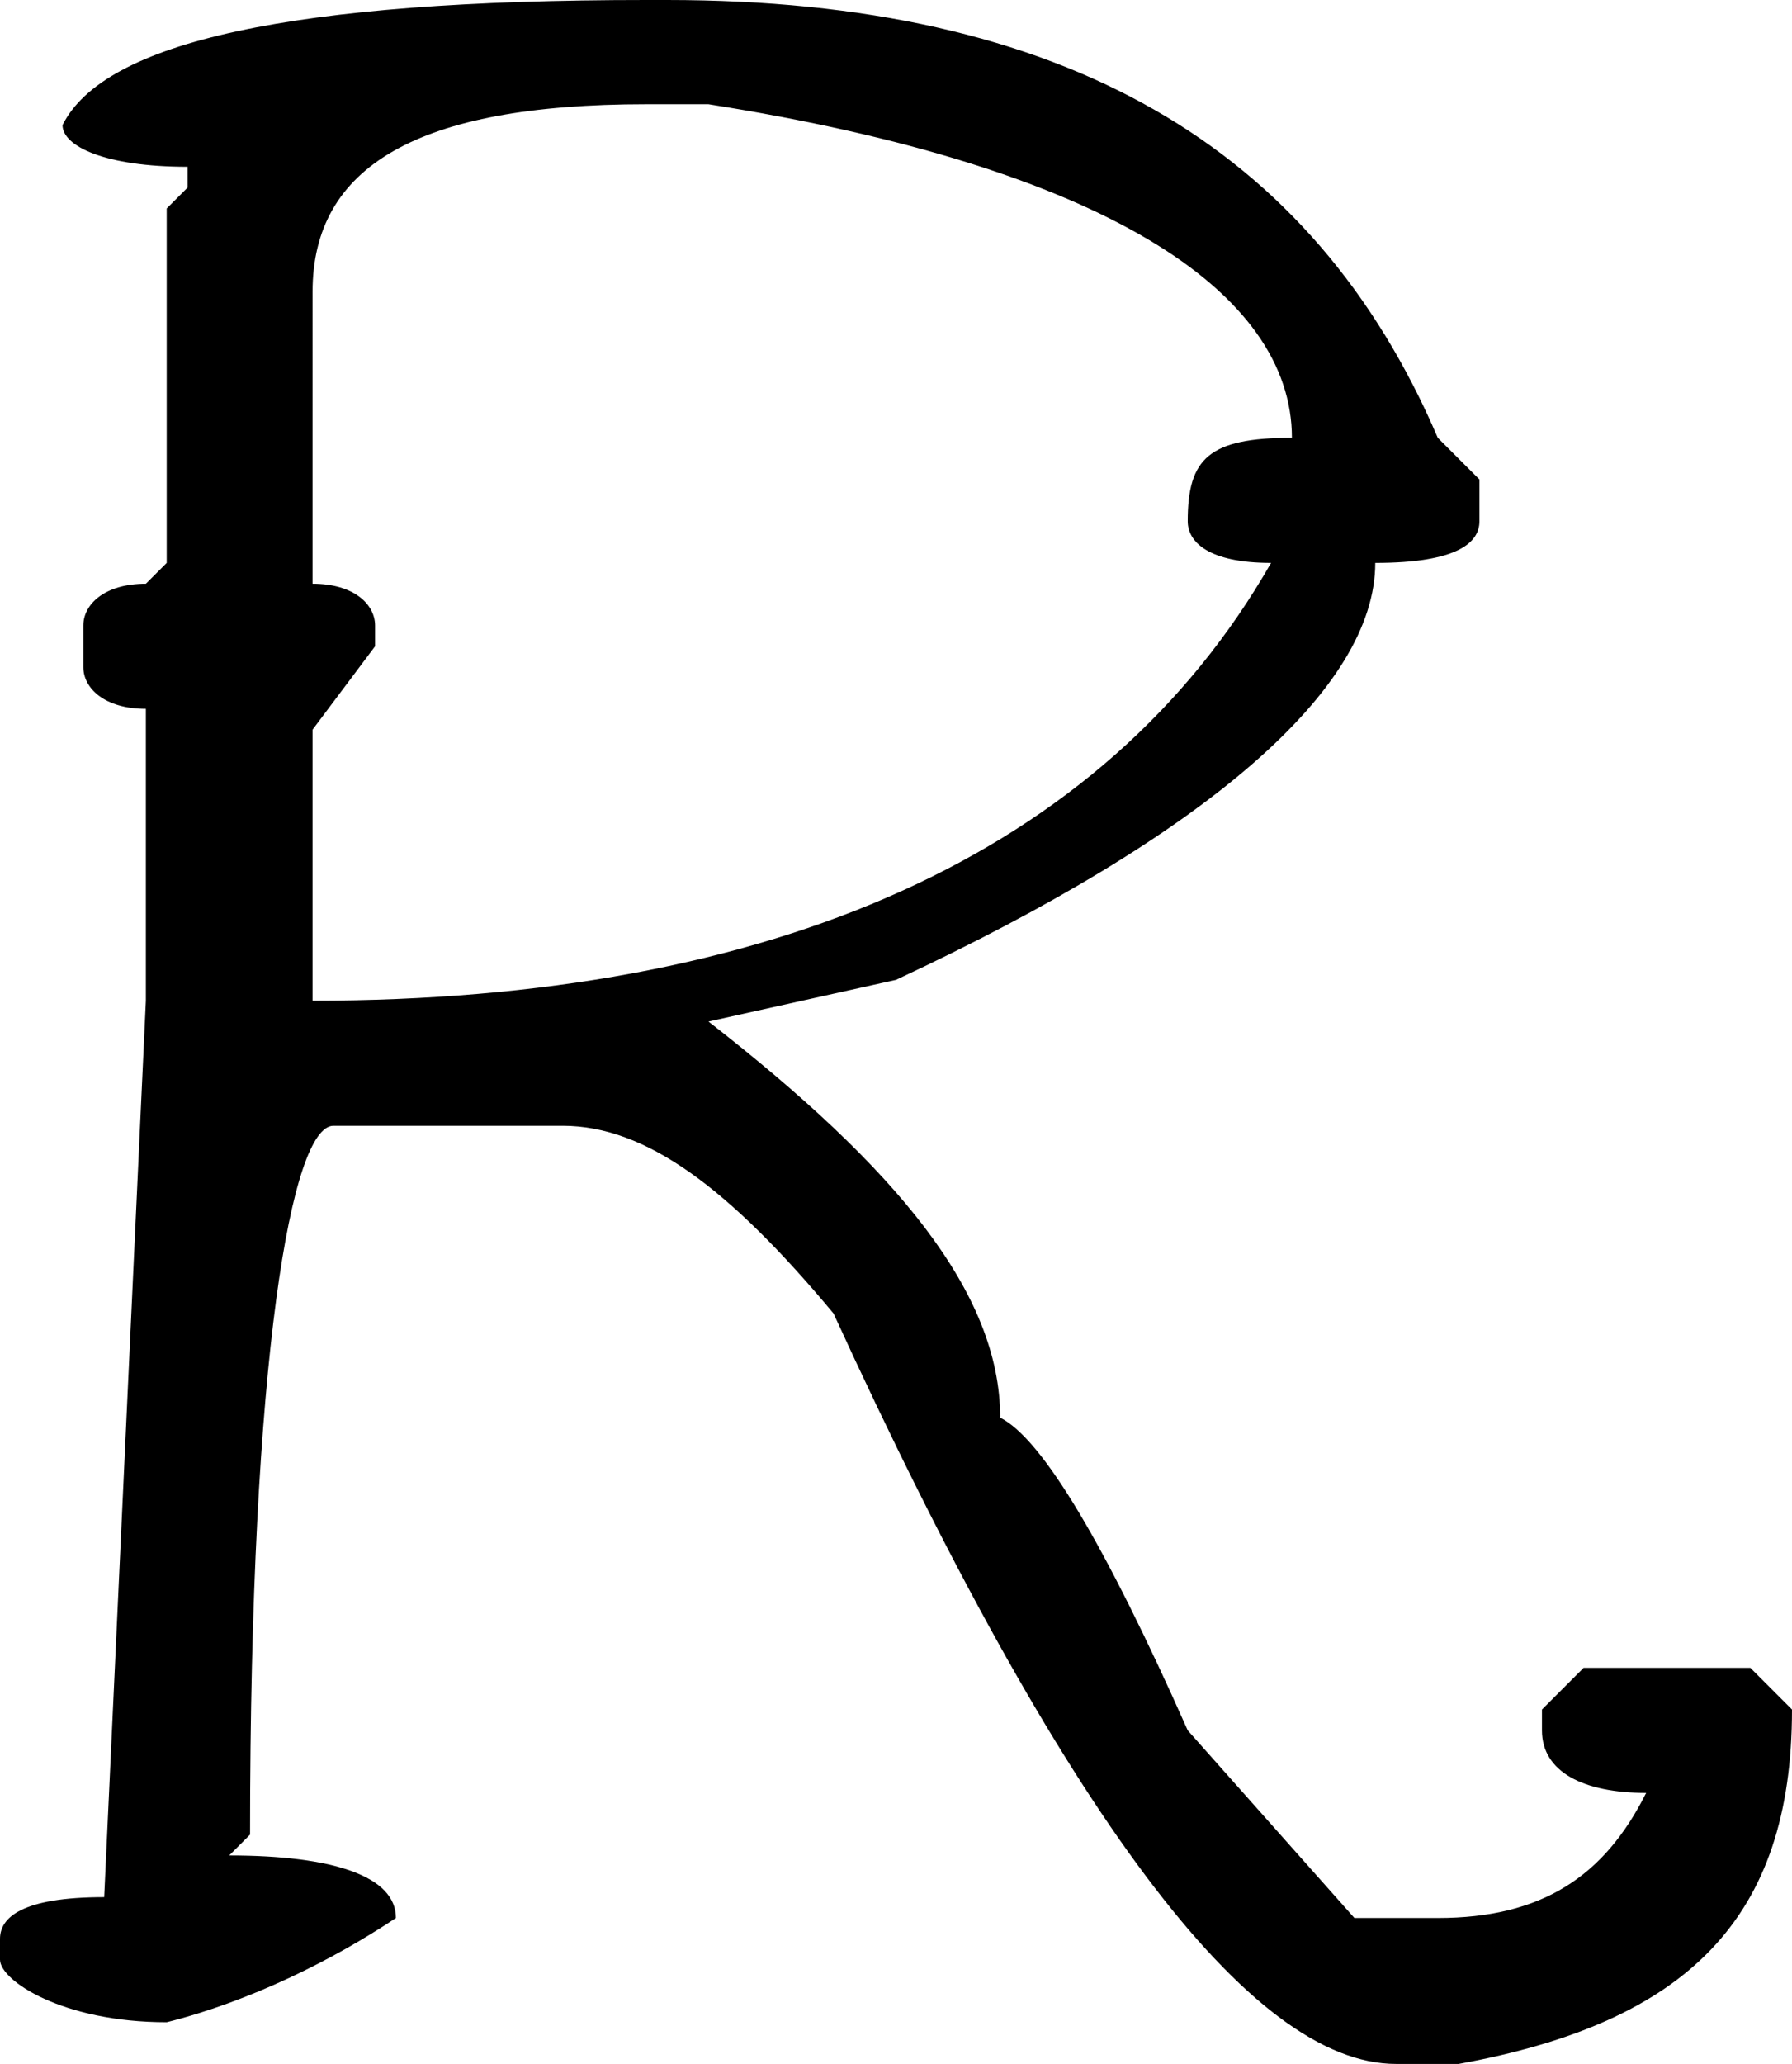 <?xml version="1.0" encoding="utf-8"?>
<!-- Generator: Adobe Illustrator 23.0.3, SVG Export Plug-In . SVG Version: 6.00 Build 0)  -->
<svg version="1.1" id="Layer_1" xmlns="http://www.w3.org/2000/svg" xmlns:xlink="http://www.w3.org/1999/xlink" x="0px" y="0px"
	 viewBox="0 0 8.6 9.9" style="enable-background:new 0 0 8.6 9.9;" xml:space="preserve">
<path d="M8.6,8.2L8.4,8H7.6L7.4,8.2v0.1c0,0.2,0.2,0.3,0.5,0.3C7.7,9,7.4,9.2,6.9,9.2H6.5L5.7,8.3C5.3,7.4,5,6.9,4.8,6.8
	c0-0.6-0.5-1.2-1.4-1.9l0.9-0.2c1.5-0.7,2.3-1.4,2.3-2c0.4,0,0.5-0.1,0.5-0.2V2.3L6.9,2.1C6.3,0.7,5.1,0,3.2,0H3.1
	C1.4,0,0.5,0.2,0.3,0.6c0,0.1,0.2,0.2,0.6,0.2v0.1L0.8,1v1.7L0.7,2.8C0.5,2.8,0.4,2.9,0.4,3v0.2c0,0.1,0.1,0.2,0.3,0.2v1.4L0.5,9.1
	C0.1,9.1,0,9.2,0,9.3v0.1c0,0.1,0.3,0.3,0.8,0.3c0.4-0.1,0.8-0.3,1.1-0.5c0-0.2-0.3-0.3-0.8-0.3l0.1-0.1c0-2.3,0.2-3.4,0.4-3.4h1.1
	c0.4,0,0.8,0.3,1.3,0.9c1.1,2.4,2,3.6,2.7,3.6H7C8.1,9.7,8.6,9.2,8.6,8.2z M1.5,4.8V3.5l0.3-0.4V3c0-0.1-0.1-0.2-0.3-0.2V1.4
	c0-0.6,0.5-0.9,1.6-0.9h0.3c1.9,0.3,2.8,0.9,2.8,1.6c-0.4,0-0.5,0.1-0.5,0.4c0,0.1,0.1,0.2,0.4,0.2C5.3,4.1,3.7,4.8,1.5,4.8z"/>
</svg>
